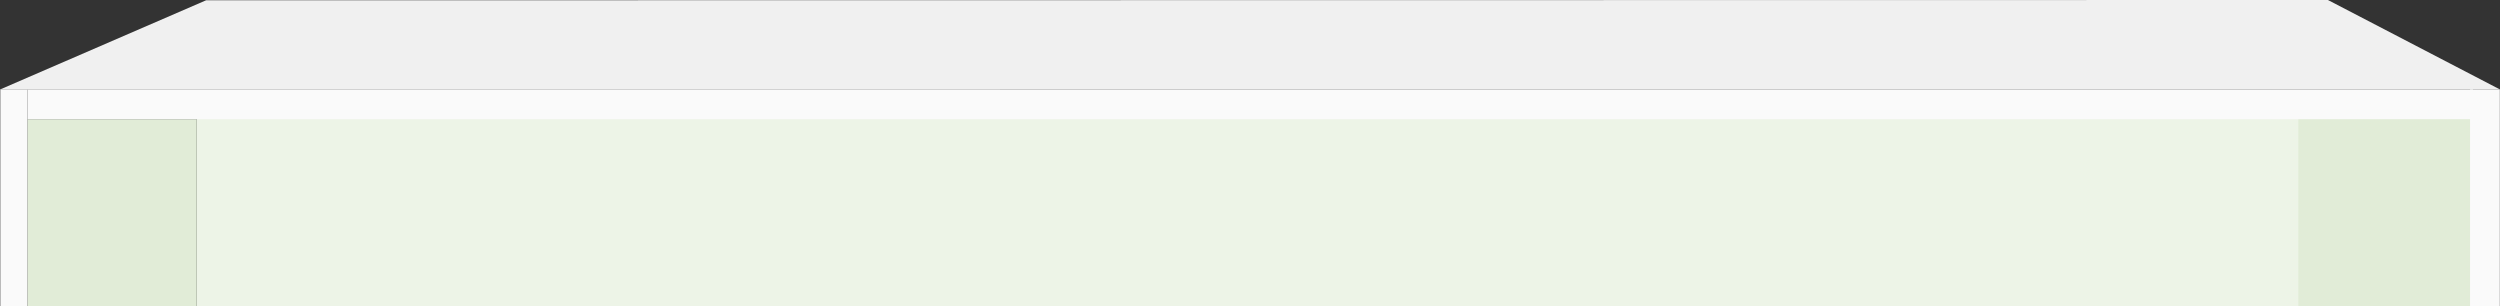<svg xmlns="http://www.w3.org/2000/svg" width="1846.214" height="226.103" viewBox="0 0 1846.214 226.103">
  <rect x="0" y="0" width="1846.214" height="226.103" fill="#333333" stroke="none"/>
  <g id="Bovenkant-flat-groen" transform="translate(-36.893 -853.897)">
    <path id="Path_51" data-name="Path 51" d="M-56.121-30.088" transform="translate(1792.488 1043.5)" fill="none" stroke="#707070" stroke-width="1"/>
    <rect id="Rectangle_41" data-name="Rectangle 41" width="1553" height="139.073" transform="translate(182.148 940.927)" fill="#edf4e7"/>
    <rect id="Rectangle_42" data-name="Rectangle 42" width="128" height="139.073" transform="translate(1734.148 940.927)" fill="#e1ecd7"/>
    <rect id="Rectangle_40" data-name="Rectangle 40" width="125" height="138.073" transform="translate(57.148 941.927)" fill="#e1ecd7"/>
    <path id="Path_57" data-name="Path 57" d="M.014,1846.214,66.1,1719.149,65.886,152.18,0,0Z" transform="translate(36.893 919.998) rotate(-90)" fill="#f0f0f0"/>
    <rect id="Rectangle_3" data-name="Rectangle 3" width="20" height="160.073" transform="translate(37.136 919.927)" fill="#fafafa"/>
    <rect id="Rectangle_6" data-name="Rectangle 6" width="22" height="1806" transform="translate(1863.136 919.927) rotate(90)" fill="#fafafa"/>
    <rect id="Rectangle_4" data-name="Rectangle 4" width="22" height="160.073" transform="translate(1860.988 919.927)" fill="#fafafa"/>
  </g>
</svg>
